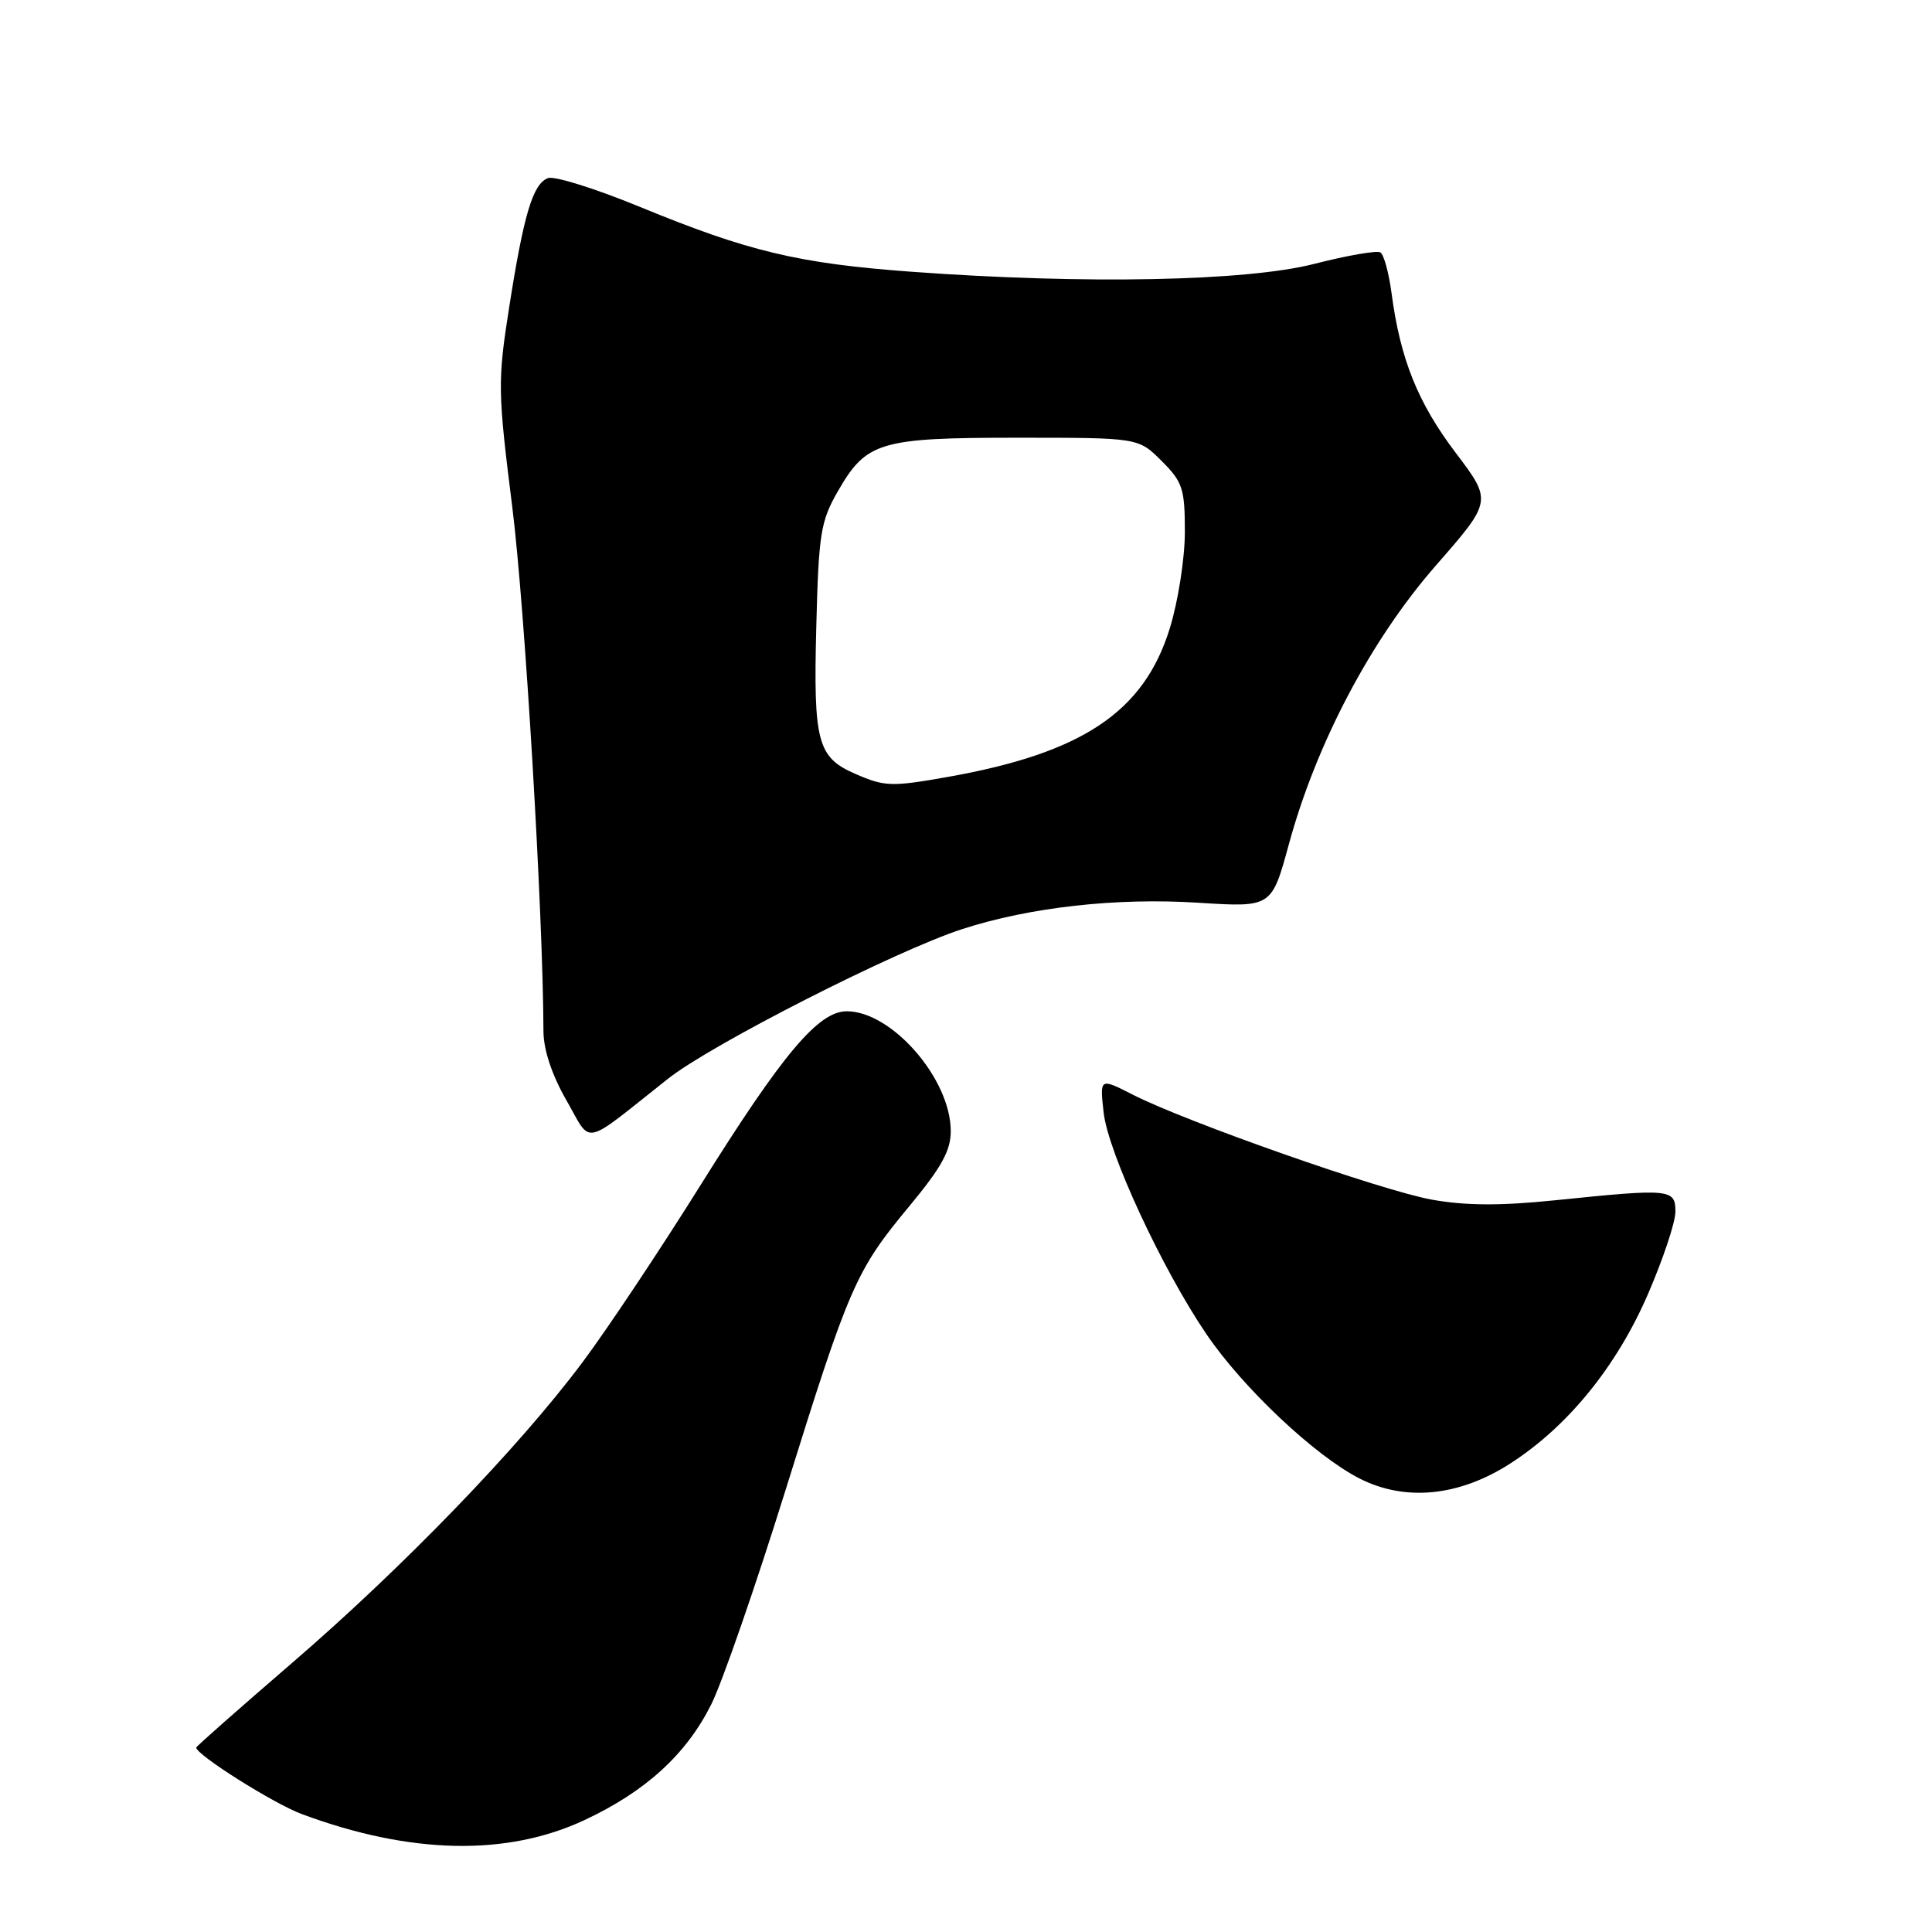 <?xml version="1.0" encoding="UTF-8" standalone="no"?>
<!DOCTYPE svg PUBLIC "-//W3C//DTD SVG 1.1//EN" "http://www.w3.org/Graphics/SVG/1.1/DTD/svg11.dtd" >
<svg xmlns="http://www.w3.org/2000/svg" xmlns:xlink="http://www.w3.org/1999/xlink" version="1.1" viewBox="0 0 256 256">
 <g >
 <path fill="currentColor"
d=" M 77.47 241.16 C 85.56 237.37 90.95 232.45 94.26 225.81 C 95.71 222.89 100.13 210.15 104.07 197.50 C 112.55 170.29 113.39 168.38 120.52 159.79 C 124.77 154.66 126.00 152.43 125.98 149.84 C 125.95 142.94 118.17 134.00 112.20 134.00 C 108.44 134.00 103.72 139.61 92.83 157.03 C 87.51 165.54 80.48 176.10 77.19 180.50 C 68.75 191.80 53.40 207.69 38.64 220.40 C 31.69 226.39 26.00 231.41 26.00 231.56 C 26.00 232.52 36.28 239.00 40.00 240.38 C 54.39 245.72 67.16 245.99 77.47 241.16 Z  M 200.09 193.94 C 207.71 189.05 214.19 181.10 218.34 171.53 C 220.35 166.90 222.00 161.96 222.00 160.56 C 222.00 157.53 221.37 157.47 206.08 159.04 C 198.79 159.79 194.20 159.76 189.73 158.96 C 183.04 157.75 157.24 148.69 150.08 145.04 C 145.72 142.82 145.72 142.82 146.24 147.44 C 146.84 152.73 153.99 168.15 159.85 176.77 C 164.68 183.89 174.23 192.89 180.13 195.90 C 186.19 198.99 193.32 198.29 200.09 193.94 Z  M 88.50 142.95 C 94.27 138.38 118.68 125.97 127.50 123.11 C 136.45 120.21 147.96 118.92 158.82 119.62 C 168.50 120.23 168.50 120.23 170.78 111.87 C 174.43 98.48 181.66 84.77 190.27 74.92 C 197.73 66.39 197.73 66.39 192.85 59.95 C 187.87 53.36 185.54 47.57 184.39 38.86 C 184.03 36.16 183.37 33.73 182.91 33.45 C 182.46 33.16 178.50 33.85 174.13 34.97 C 165.10 37.27 143.74 37.69 120.81 36.01 C 105.79 34.91 99.17 33.33 84.81 27.42 C 78.93 25.00 73.44 23.28 72.61 23.60 C 70.60 24.37 69.40 28.40 67.46 40.77 C 65.93 50.54 65.95 51.84 67.89 67.27 C 69.56 80.66 71.97 121.21 72.01 136.64 C 72.02 139.10 73.12 142.42 75.05 145.79 C 78.49 151.78 76.94 152.10 88.50 142.95 Z  M 113.33 102.54 C 108.32 100.36 107.77 98.32 108.16 83.14 C 108.47 70.79 108.73 69.09 110.99 65.15 C 114.79 58.52 116.52 58.00 134.87 58.00 C 150.85 58.00 150.85 58.00 153.92 61.08 C 156.71 63.86 157.00 64.75 157.00 70.47 C 157.00 73.97 156.11 79.69 155.00 83.27 C 151.58 94.33 143.43 99.79 125.57 102.95 C 118.13 104.27 117.22 104.24 113.33 102.54 Z "/>
</g>
</svg>